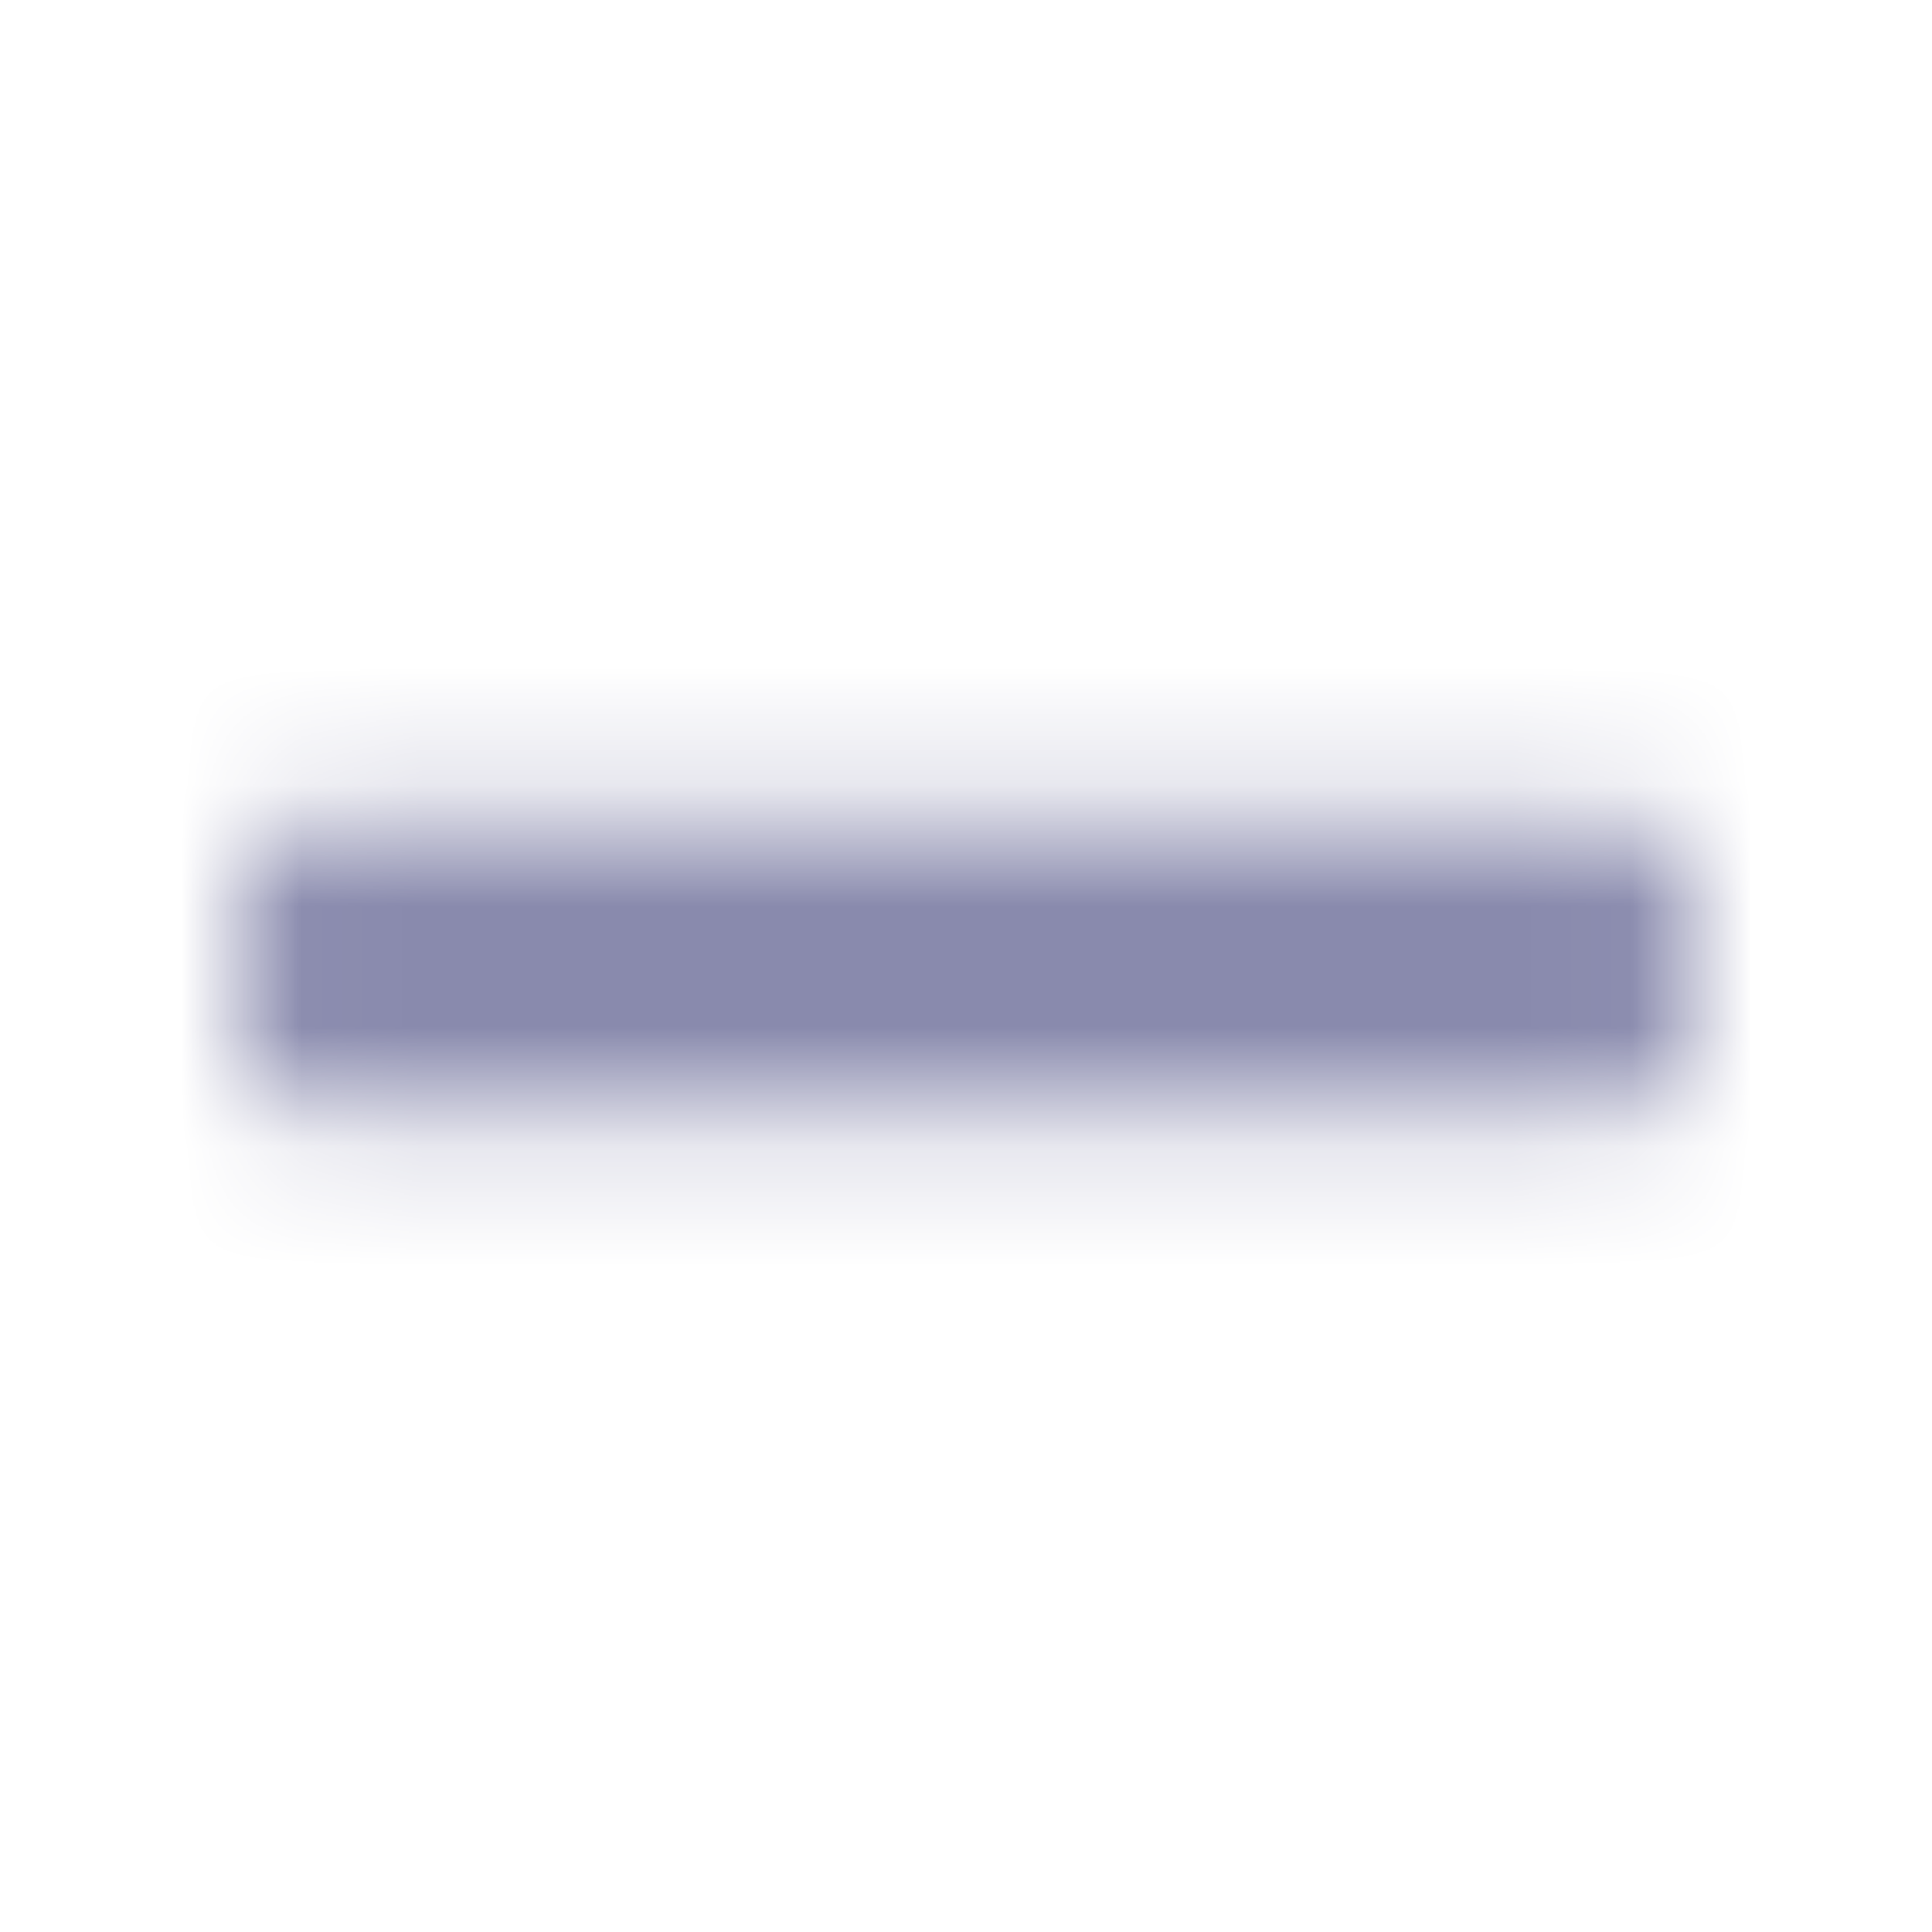 <svg xmlns="http://www.w3.org/2000/svg" width="12" height="12" viewBox="0 0 16 16" fill="none">
    <mask id="mask0_218_17291" style="mask-type:alpha" maskUnits="userSpaceOnUse" x="2" y="6" width="12" height="4">
        <path d="M2 8.686C2 8.969 2.253 9.2 2.562 9.2H13.438C13.747 9.2 14 8.969 14 8.686V7.314C14 7.031 13.747 6.8 13.438 6.8H2.562C2.253 6.8 2 7.031 2 7.314V8.686Z" fill="#BDBDBD"/>
    </mask>
    <g mask="url(#mask0_218_17291)">
        <rect width="16" height="16" fill="#898AAD"/>
    </g>
</svg>